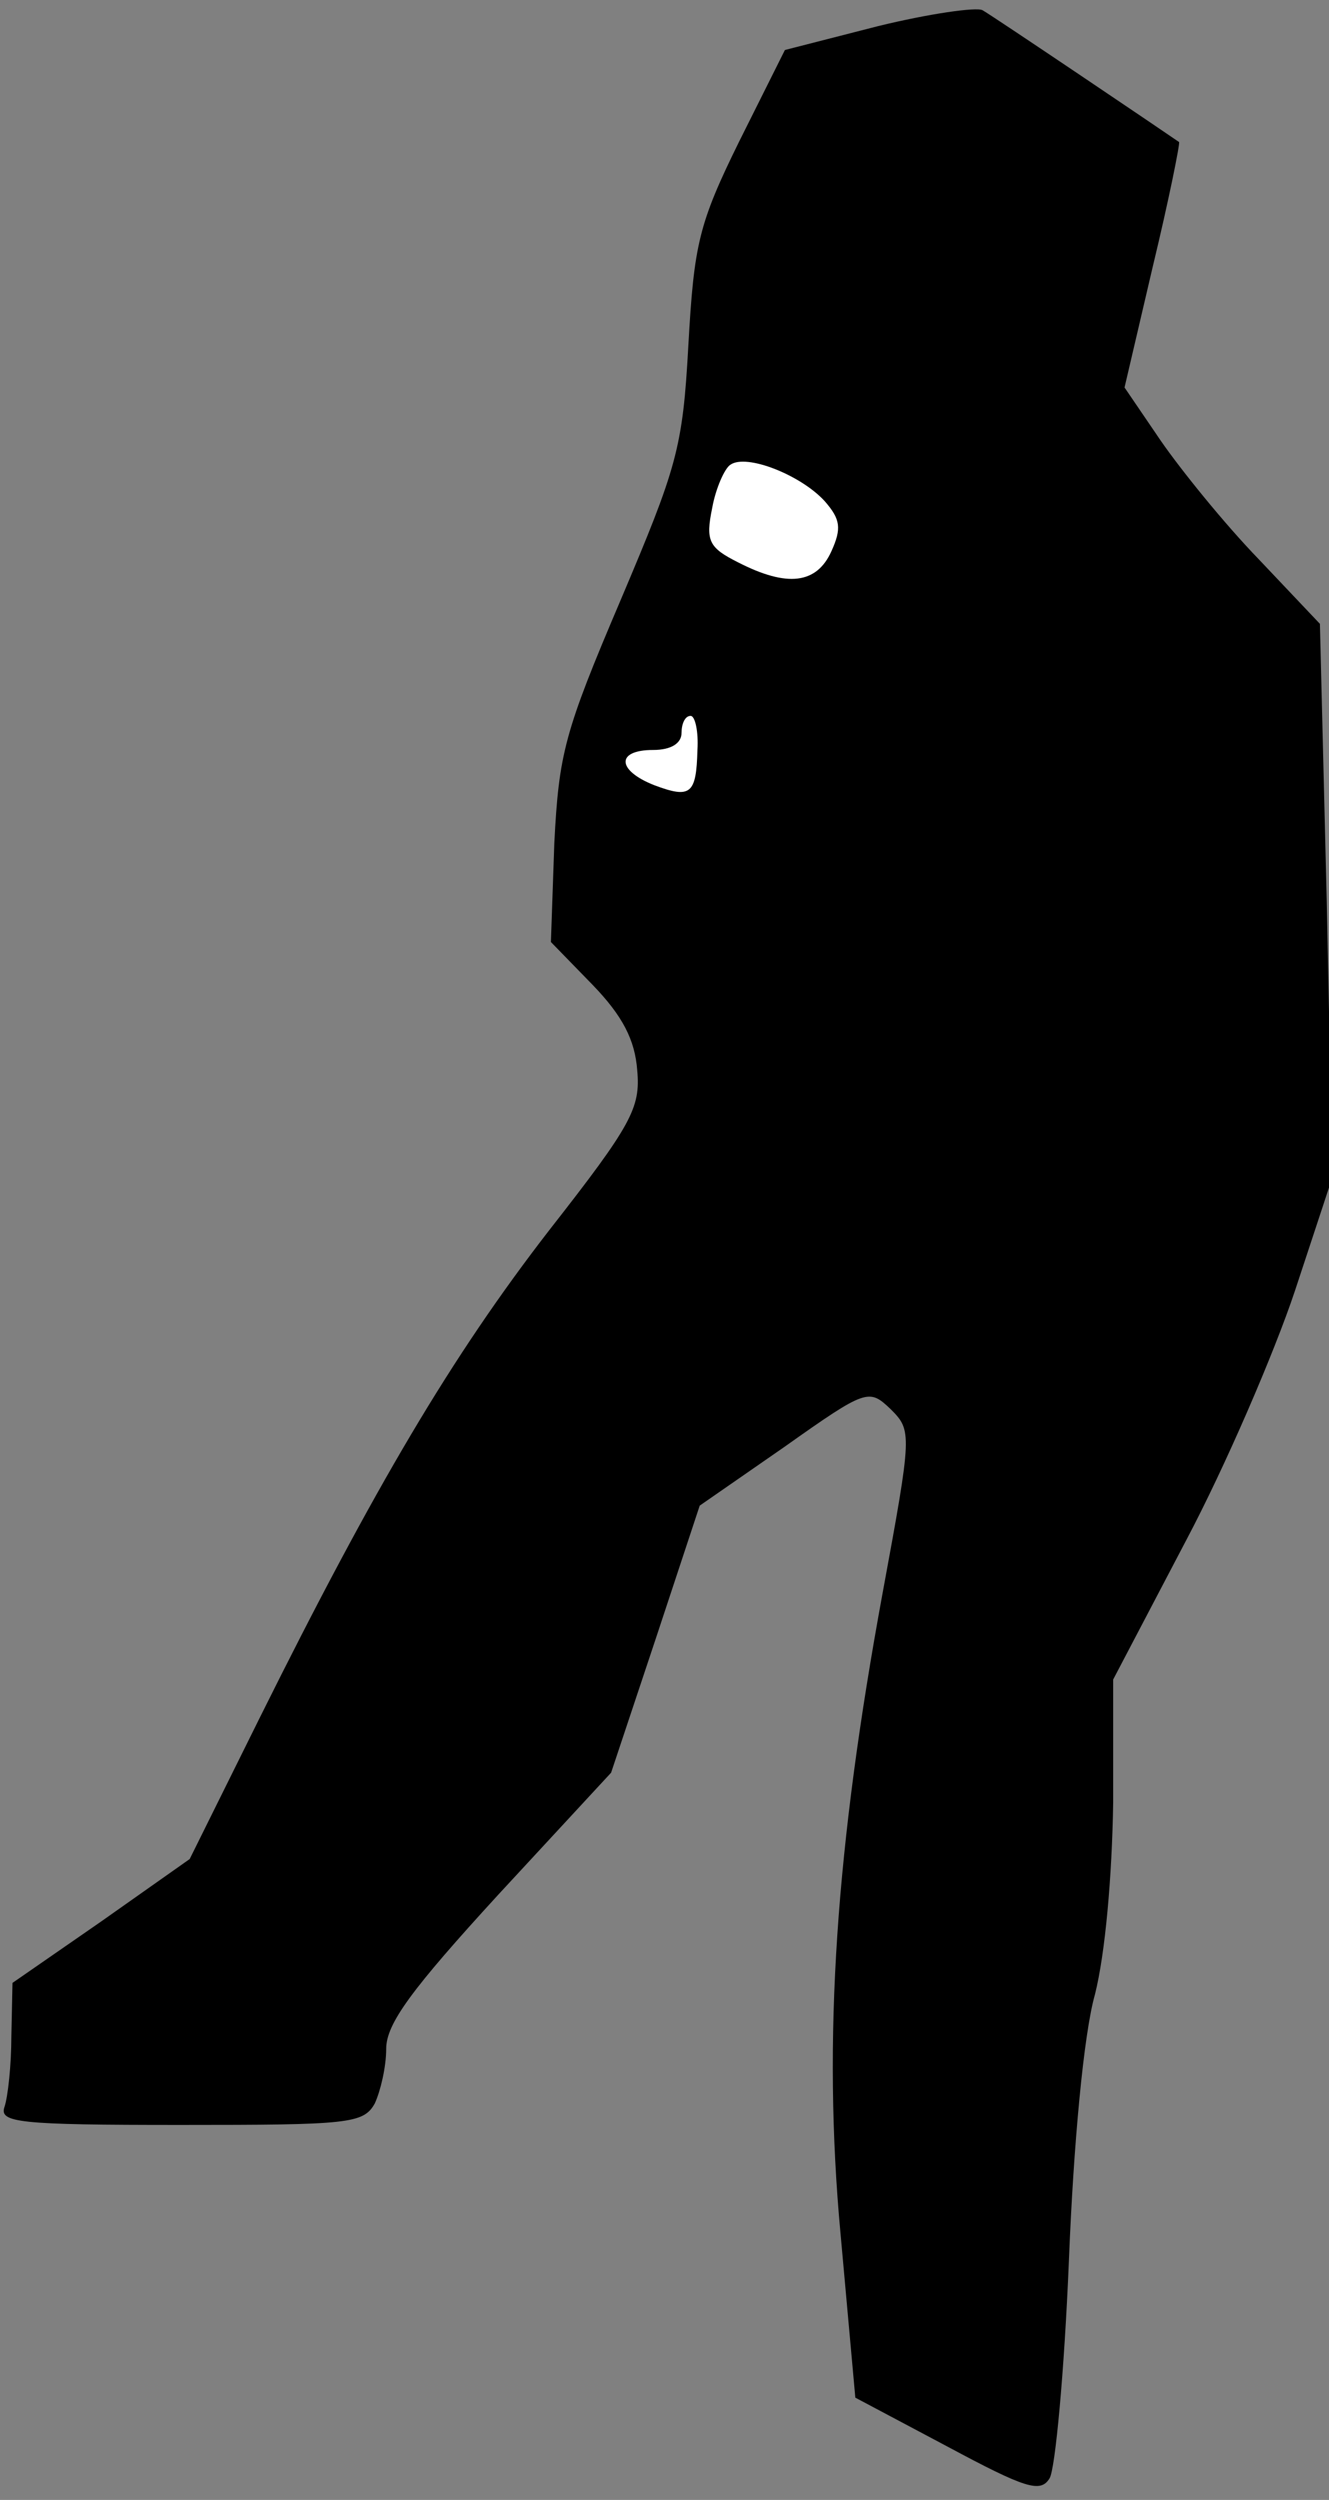 <?xml version="1.0" standalone="no"?>
<!DOCTYPE svg PUBLIC "-//W3C//DTD SVG 20010904//EN"
 "http://www.w3.org/TR/2001/REC-SVG-20010904/DTD/svg10.dtd">
<svg version="1.0" xmlns="http://www.w3.org/2000/svg"
 width="117pt" height="220pt" viewBox="0 0 117 220"
 preserveAspectRatio="xMidYMid meet">
<rect x="0" y="0" width="117" height="220" fill="#808080" stroke="none"/>
<g transform="translate(0,220) scale(0.1,-0.1)"
fill="#000000" stroke="none">
<path fill="#000000" stroke="none" d="M773 2177 l-82 -21 -40 -80 c-36 -73
-40 -91 -45 -180 -5 -91 -10 -107 -60 -225 -49 -115 -54 -134 -58 -213 l-3
-87 37 -38 c26 -27 37 -48 39 -75 3 -33 -5 -48 -77 -140 -86 -111 -154 -226
-255 -429 l-62 -125 -78 -55 -78 -54 -1 -47 c0 -25 -3 -53 -6 -62 -5 -14 12
-16 155 -16 148 0 161 1 171 19 5 11 10 32 10 48 0 22 22 52 99 136 l99 107
39 117 39 118 75 52 c72 51 74 51 93 33 19 -19 19 -21 -7 -162 -41 -223 -53
-392 -37 -564 l13 -144 81 -43 c69 -37 82 -41 90 -28 5 8 13 94 17 191 4 102
13 200 23 235 9 36 15 103 16 169 l0 108 64 122 c35 66 78 166 96 220 l33 100
-5 243 -6 244 -54 57 c-30 31 -68 78 -86 104 l-32 47 25 107 c14 58 24 108 23
109 -10 7 -164 111 -173 116 -5 3 -47 -3 -92 -14z"/>
<path fill="#ffffff" stroke="none" d="M726 1759 c14 -16 15 -24 6 -44 -13
-29 -39 -32 -82 -10 -26 13 -29 19 -23 48 3 17 11 35 16 38 14 10 62 -9 83
-32z"/>
<path fill="#ffffff" stroke="none" d="M614 1540 c-1 -39 -6 -43 -38 -31 -33
13 -34 31 -1 31 16 0 25 6 25 15 0 8 3 15 8 15 4 0 7 -14 6 -30z"/>
</g>
</svg>
